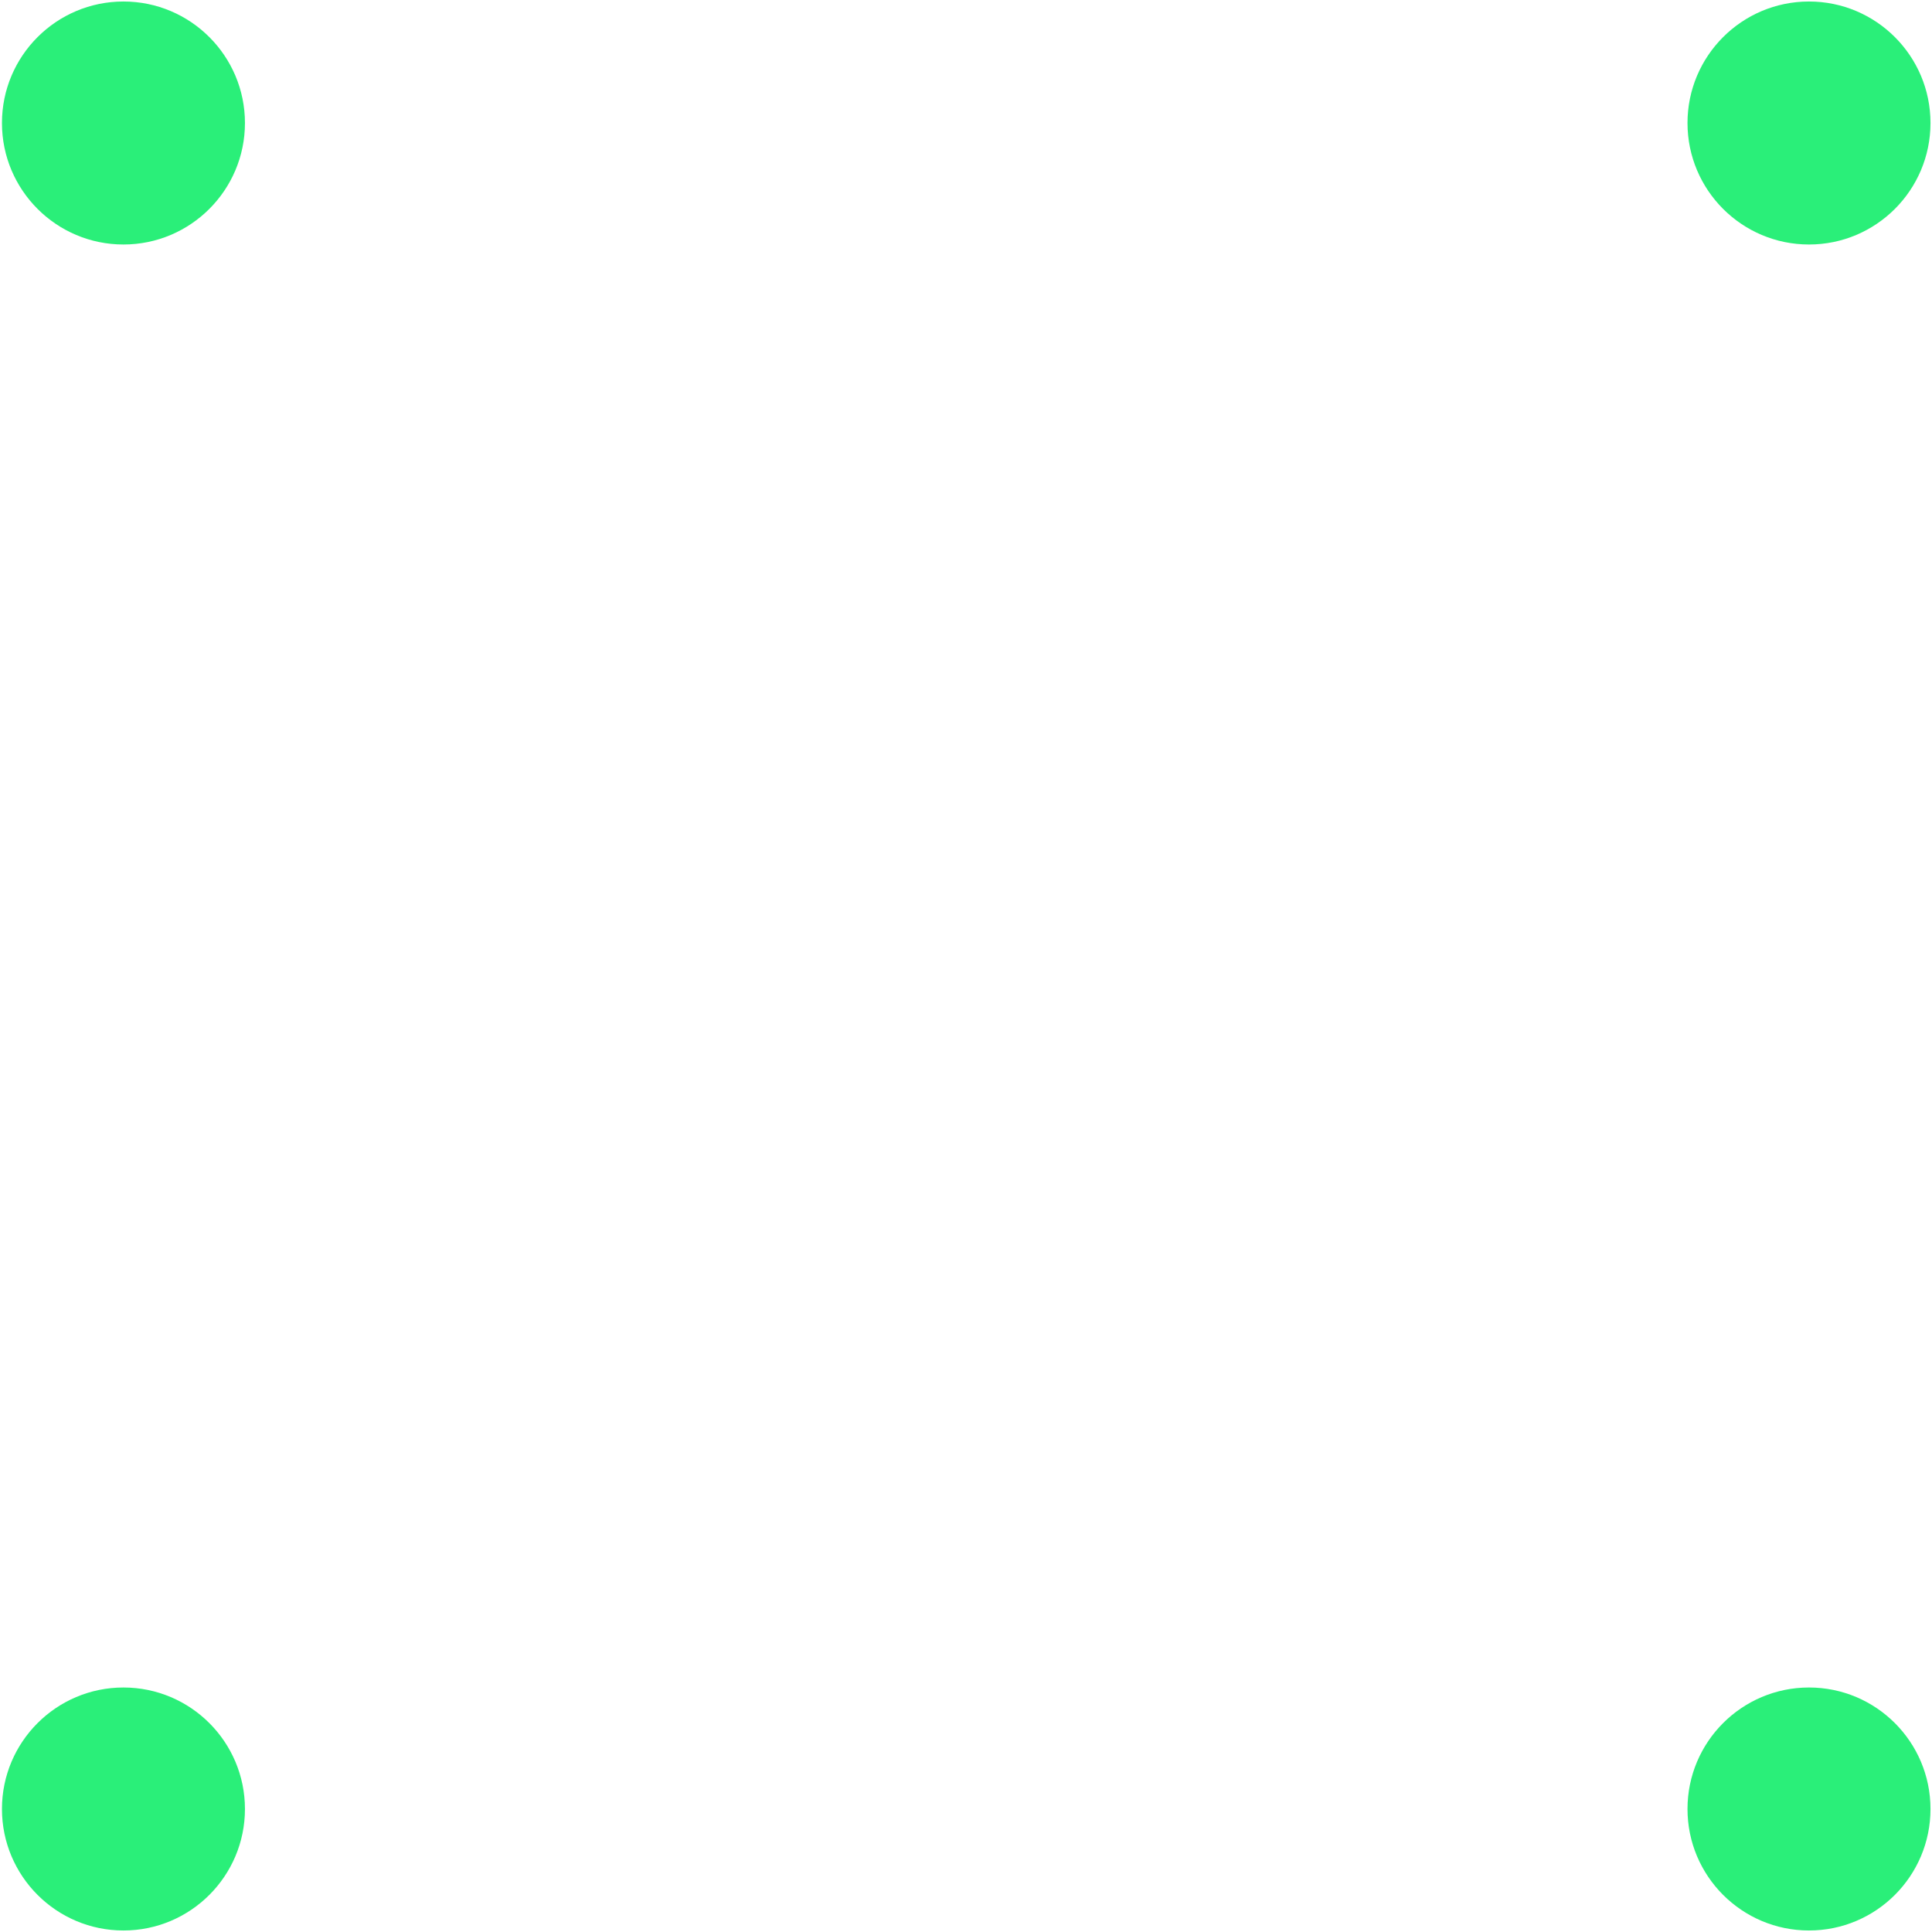 <?xml version="1.0" encoding="UTF-8" standalone="no" ?>
<!DOCTYPE svg PUBLIC "-//W3C//DTD SVG 1.1//EN" "http://www.w3.org/Graphics/SVG/1.1/DTD/svg11.dtd">
<svg xmlns="http://www.w3.org/2000/svg" xmlns:xlink="http://www.w3.org/1999/xlink" version="1.1" width="159" height="159" viewBox="0 0 159 159" xml:space="preserve">
<desc>Created with Fabric.js 5.3.0</desc>
<defs>
</defs>
<g transform="matrix(0.592 0 0 0.592 10.16 148.877)" id="cnZ3ek7tVXjaK2IbGEiwC"  >
<path style="stroke: #2aef79; stroke-width: 0; stroke-dasharray: none; stroke-linecap: butt; stroke-dashoffset: 0; stroke-linejoin: miter; stroke-miterlimit: 4; fill: #2aef79; fill-rule: nonzero; opacity: 1;" vector-effect="non-scaling-stroke"  transform=" translate(0, 0)" d="M 0 -16.89 C 9.323 -16.89 16.89 -9.323 16.89 0 C 16.89 9.323 9.323 16.89 0 16.89 C -9.323 16.89 -16.89 9.323 -16.89 0 C -16.89 -9.323 -9.323 -16.89 0 -16.89 z" stroke-linecap="round" />
</g>
<g transform="matrix(0.592 0 0 0.592 148.877 148.877)" id="w7B2Uh2DrCvbwj3tTOA_E"  >
<path style="stroke: #2aef79; stroke-width: 0; stroke-dasharray: none; stroke-linecap: butt; stroke-dashoffset: 0; stroke-linejoin: miter; stroke-miterlimit: 4; fill: #2aef79; fill-rule: nonzero; opacity: 1;" vector-effect="non-scaling-stroke"  transform=" translate(0, 0)" d="M 0 -16.89 C 9.323 -16.89 16.89 -9.323 16.89 0 C 16.89 9.323 9.323 16.89 0 16.89 C -9.323 16.89 -16.89 9.323 -16.89 0 C -16.89 -9.323 -9.323 -16.89 0 -16.89 z" stroke-linecap="round" />
</g>
<g transform="matrix(0.592 0 0 0.592 10.16 10.123)" id="nu_mzgmfrFMzQtYr9h8Q7"  >
<path style="stroke: #2aef79; stroke-width: 0; stroke-dasharray: none; stroke-linecap: butt; stroke-dashoffset: 0; stroke-linejoin: miter; stroke-miterlimit: 4; fill: #2aef79; fill-rule: nonzero; opacity: 1;" vector-effect="non-scaling-stroke"  transform=" translate(0, 0)" d="M 0 -16.89 C 9.323 -16.89 16.89 -9.323 16.89 0 C 16.89 9.323 9.323 16.89 0 16.89 C -9.323 16.89 -16.89 9.323 -16.89 0 C -16.89 -9.323 -9.323 -16.89 0 -16.89 z" stroke-linecap="round" />
</g>
<g transform="matrix(0.592 0 0 0.592 148.877 10.123)" id="0j5fwsYfd5u5TcJSuj6jR"  >
<path style="stroke: #2aef79; stroke-width: 0; stroke-dasharray: none; stroke-linecap: butt; stroke-dashoffset: 0; stroke-linejoin: miter; stroke-miterlimit: 4; fill: #2aef79; fill-rule: nonzero; opacity: 1;" vector-effect="non-scaling-stroke"  transform=" translate(0, 0)" d="M 0 -16.89 C 9.323 -16.89 16.89 -9.323 16.89 0 C 16.89 9.323 9.323 16.89 0 16.89 C -9.323 16.89 -16.89 9.323 -16.89 0 C -16.89 -9.323 -9.323 -16.89 0 -16.89 z" stroke-linecap="round" />
</g>
</svg>